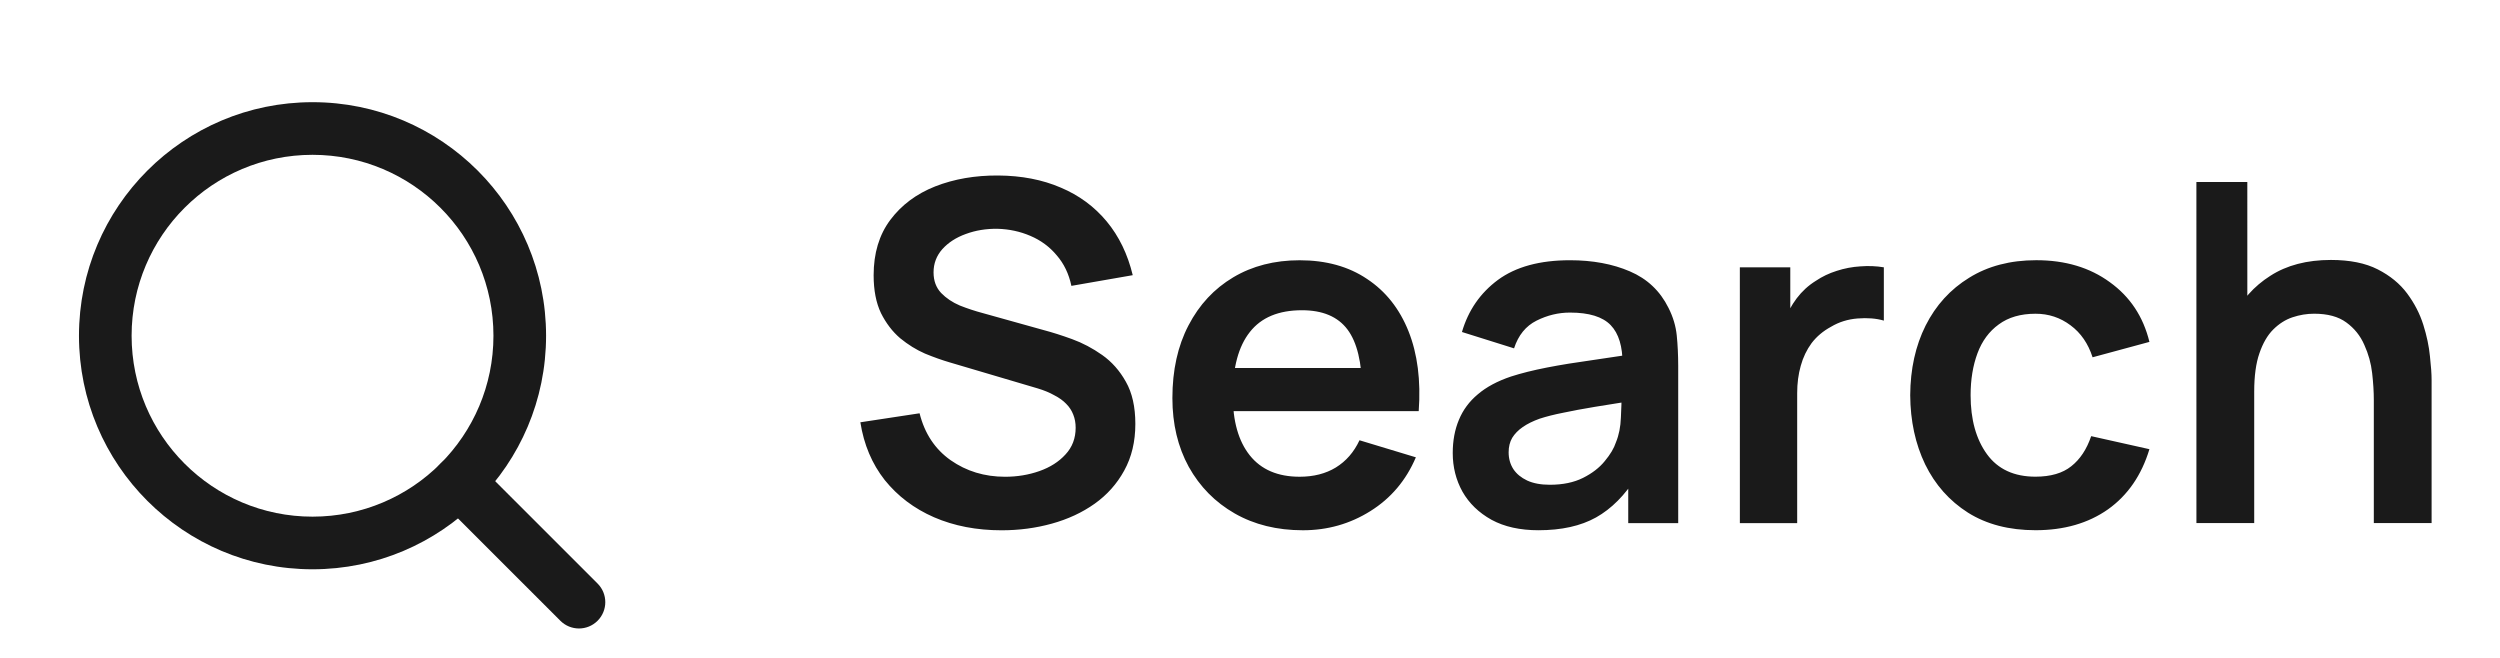 <svg width="95" height="25" viewBox="0 0 95 25" fill="none" xmlns="http://www.w3.org/2000/svg">
<path d="M18.751 12.757C18.751 16.554 15.674 19.633 11.877 19.633L11.877 21.633C16.778 21.632 20.751 17.659 20.751 12.757L18.751 12.757ZM11.877 19.633C8.08 19.633 5.001 16.555 5.001 12.758L3.001 12.758C3.001 17.66 6.975 21.633 11.877 21.633L11.877 19.633ZM5.001 12.758C5.001 8.961 8.078 5.883 11.875 5.883L11.875 3.883C6.974 3.883 3.001 7.857 3.001 12.758L5.001 12.758ZM11.875 5.883C15.672 5.883 18.751 8.96 18.751 12.757L20.751 12.757C20.751 7.856 16.777 3.882 11.875 3.883L11.875 5.883Z" fill="#1A1A1A"/>
<path d="M18.151 17.619C17.761 17.229 17.128 17.229 16.737 17.619C16.347 18.01 16.347 18.643 16.737 19.033L18.151 17.619ZM21.294 23.589C21.685 23.98 22.318 23.98 22.708 23.589C23.099 23.199 23.099 22.565 22.708 22.175L21.294 23.589ZM16.737 19.033L21.294 23.589L22.708 22.175L18.151 17.619L16.737 19.033Z" fill="#1A1A1A"/>
<path d="M38.059 20.151C37.111 20.151 36.255 19.986 35.493 19.656C34.737 19.326 34.114 18.855 33.621 18.243C33.135 17.625 32.826 16.893 32.694 16.047L34.944 15.705C35.136 16.473 35.529 17.067 36.123 17.487C36.723 17.907 37.413 18.117 38.193 18.117C38.655 18.117 39.09 18.045 39.498 17.901C39.906 17.757 40.236 17.547 40.488 17.27C40.746 16.994 40.875 16.655 40.875 16.253C40.875 16.073 40.845 15.909 40.785 15.758C40.725 15.602 40.635 15.464 40.515 15.345C40.401 15.225 40.251 15.117 40.065 15.021C39.885 14.919 39.675 14.832 39.435 14.76L36.087 13.77C35.799 13.686 35.487 13.575 35.151 13.437C34.821 13.293 34.506 13.098 34.206 12.852C33.912 12.6 33.669 12.282 33.477 11.898C33.291 11.508 33.198 11.028 33.198 10.458C33.198 9.624 33.408 8.925 33.828 8.361C34.254 7.791 34.824 7.365 35.538 7.083C36.258 6.801 37.056 6.663 37.931 6.669C38.819 6.675 39.611 6.828 40.307 7.128C41.004 7.421 41.586 7.85 42.054 8.414C42.522 8.978 42.852 9.659 43.044 10.457L40.713 10.863C40.617 10.406 40.431 10.02 40.155 9.702C39.885 9.378 39.552 9.132 39.156 8.964C38.766 8.796 38.349 8.706 37.905 8.694C37.473 8.688 37.071 8.754 36.699 8.892C36.333 9.024 36.036 9.216 35.808 9.468C35.586 9.72 35.475 10.014 35.475 10.35C35.475 10.668 35.571 10.929 35.763 11.133C35.955 11.331 36.192 11.49 36.474 11.61C36.762 11.724 37.053 11.82 37.347 11.898L39.669 12.546C39.987 12.63 40.344 12.743 40.74 12.887C41.136 13.031 41.517 13.232 41.883 13.49C42.249 13.748 42.549 14.087 42.783 14.507C43.023 14.927 43.143 15.461 43.143 16.109C43.143 16.781 43.002 17.372 42.72 17.882C42.444 18.386 42.069 18.806 41.596 19.142C41.121 19.479 40.578 19.73 39.967 19.899C39.361 20.067 38.725 20.151 38.059 20.151ZM49.511 20.15C48.527 20.15 47.663 19.937 46.919 19.511C46.175 19.085 45.593 18.494 45.172 17.738C44.758 16.982 44.551 16.112 44.551 15.128C44.551 14.066 44.755 13.145 45.163 12.365C45.571 11.579 46.138 10.97 46.864 10.538C47.59 10.106 48.43 9.89 49.384 9.89C50.392 9.89 51.247 10.127 51.949 10.601C52.657 11.069 53.182 11.732 53.524 12.589C53.866 13.447 53.995 14.458 53.911 15.622L51.76 15.623L51.76 14.831C51.754 13.775 51.568 13.004 51.202 12.518C50.836 12.032 50.26 11.789 49.474 11.789C48.586 11.789 47.926 12.065 47.494 12.617C47.062 13.163 46.846 13.964 46.846 15.02C46.846 16.004 47.062 16.766 47.494 17.306C47.926 17.846 48.556 18.116 49.385 18.116C49.919 18.116 50.377 17.999 50.761 17.765C51.151 17.525 51.451 17.18 51.661 16.73L53.803 17.378C53.431 18.253 52.855 18.934 52.076 19.421C51.302 19.907 50.447 20.15 49.511 20.15ZM46.162 15.623L46.162 13.985L52.849 13.985L52.849 15.623L46.162 15.623ZM58.462 20.149C57.76 20.149 57.166 20.017 56.68 19.753C56.194 19.483 55.825 19.126 55.573 18.682C55.327 18.238 55.204 17.749 55.204 17.215C55.204 16.747 55.282 16.327 55.438 15.955C55.594 15.577 55.834 15.253 56.158 14.983C56.481 14.707 56.901 14.482 57.417 14.308C57.807 14.182 58.264 14.068 58.785 13.966C59.313 13.864 59.883 13.771 60.495 13.687C61.113 13.597 61.758 13.501 62.43 13.399L61.657 13.84C61.662 13.168 61.512 12.673 61.206 12.355C60.9 12.037 60.384 11.878 59.658 11.878C59.22 11.878 58.797 11.98 58.389 12.184C57.981 12.388 57.696 12.739 57.534 13.237L55.554 12.616C55.794 11.794 56.25 11.134 56.922 10.636C57.6 10.138 58.512 9.889 59.658 9.889C60.522 9.889 61.281 10.03 61.935 10.312C62.595 10.594 63.084 11.056 63.402 11.698C63.576 12.04 63.681 12.391 63.717 12.751C63.753 13.105 63.771 13.492 63.772 13.912L63.772 19.879L61.873 19.879L61.873 17.773L62.188 18.115C61.75 18.817 61.237 19.333 60.649 19.663C60.067 19.987 59.338 20.149 58.462 20.149ZM58.894 18.421C59.386 18.421 59.806 18.334 60.154 18.16C60.502 17.986 60.778 17.773 60.982 17.521C61.192 17.269 61.333 17.032 61.405 16.81C61.519 16.534 61.582 16.219 61.594 15.865C61.612 15.505 61.621 15.214 61.621 14.992L62.287 15.19C61.633 15.292 61.072 15.382 60.604 15.46C60.136 15.538 59.734 15.613 59.398 15.685C59.062 15.751 58.765 15.826 58.507 15.91C58.255 16 58.042 16.105 57.868 16.225C57.694 16.345 57.559 16.483 57.463 16.639C57.373 16.795 57.328 16.978 57.328 17.188C57.328 17.428 57.388 17.641 57.508 17.827C57.628 18.007 57.802 18.151 58.03 18.259C58.264 18.367 58.552 18.421 58.894 18.421ZM66.115 19.878L66.114 10.159L68.031 10.158L68.031 12.525L67.797 12.219C67.917 11.895 68.076 11.601 68.274 11.337C68.478 11.067 68.721 10.845 69.003 10.671C69.243 10.509 69.507 10.383 69.795 10.293C70.089 10.197 70.389 10.14 70.695 10.122C71.001 10.098 71.298 10.11 71.586 10.158L71.586 12.183C71.298 12.099 70.965 12.072 70.587 12.102C70.215 12.132 69.879 12.237 69.579 12.417C69.279 12.579 69.034 12.786 68.841 13.038C68.656 13.29 68.517 13.578 68.428 13.902C68.338 14.22 68.293 14.565 68.293 14.937L68.293 19.878L66.115 19.878ZM77.35 20.148C76.348 20.148 75.493 19.926 74.785 19.482C74.077 19.032 73.534 18.42 73.156 17.646C72.784 16.872 72.594 15.996 72.588 15.018C72.594 14.022 72.789 13.14 73.173 12.372C73.563 11.598 74.115 10.992 74.829 10.554C75.543 10.11 76.392 9.888 77.376 9.888C78.48 9.887 79.413 10.166 80.175 10.724C80.943 11.276 81.444 12.032 81.678 12.992L79.518 13.577C79.35 13.055 79.071 12.65 78.681 12.362C78.291 12.069 77.847 11.921 77.349 11.922C76.785 11.922 76.32 12.057 75.954 12.327C75.588 12.591 75.318 12.957 75.144 13.425C74.97 13.893 74.883 14.424 74.883 15.018C74.883 15.942 75.091 16.689 75.504 17.259C75.919 17.829 76.534 18.114 77.35 18.114C77.926 18.113 78.379 17.982 78.709 17.717C79.044 17.453 79.296 17.072 79.465 16.574L81.678 17.069C81.379 18.059 80.854 18.821 80.104 19.355C79.354 19.883 78.436 20.148 77.35 20.148ZM90.205 19.877L90.205 15.197C90.205 14.89 90.184 14.552 90.142 14.18C90.1 13.807 90.001 13.45 89.845 13.108C89.695 12.761 89.467 12.476 89.161 12.254C88.861 12.032 88.453 11.921 87.937 11.921C87.661 11.921 87.388 11.966 87.118 12.056C86.848 12.146 86.602 12.302 86.38 12.524C86.164 12.74 85.99 13.04 85.858 13.424C85.726 13.802 85.66 14.288 85.66 14.882L84.373 14.333C84.373 13.505 84.532 12.755 84.85 12.083C85.174 11.411 85.647 10.877 86.272 10.481C86.895 10.079 87.663 9.878 88.575 9.878C89.295 9.878 89.889 9.998 90.358 10.238C90.826 10.477 91.198 10.783 91.474 11.155C91.75 11.527 91.954 11.923 92.086 12.343C92.218 12.763 92.302 13.162 92.338 13.54C92.38 13.912 92.401 14.215 92.401 14.449L92.401 19.876L90.205 19.877ZM83.464 19.877L83.463 6.917L85.398 6.917L85.399 13.739L85.66 13.739L85.66 19.877L83.464 19.877Z" fill="#1A1A1A"/>
</svg>
